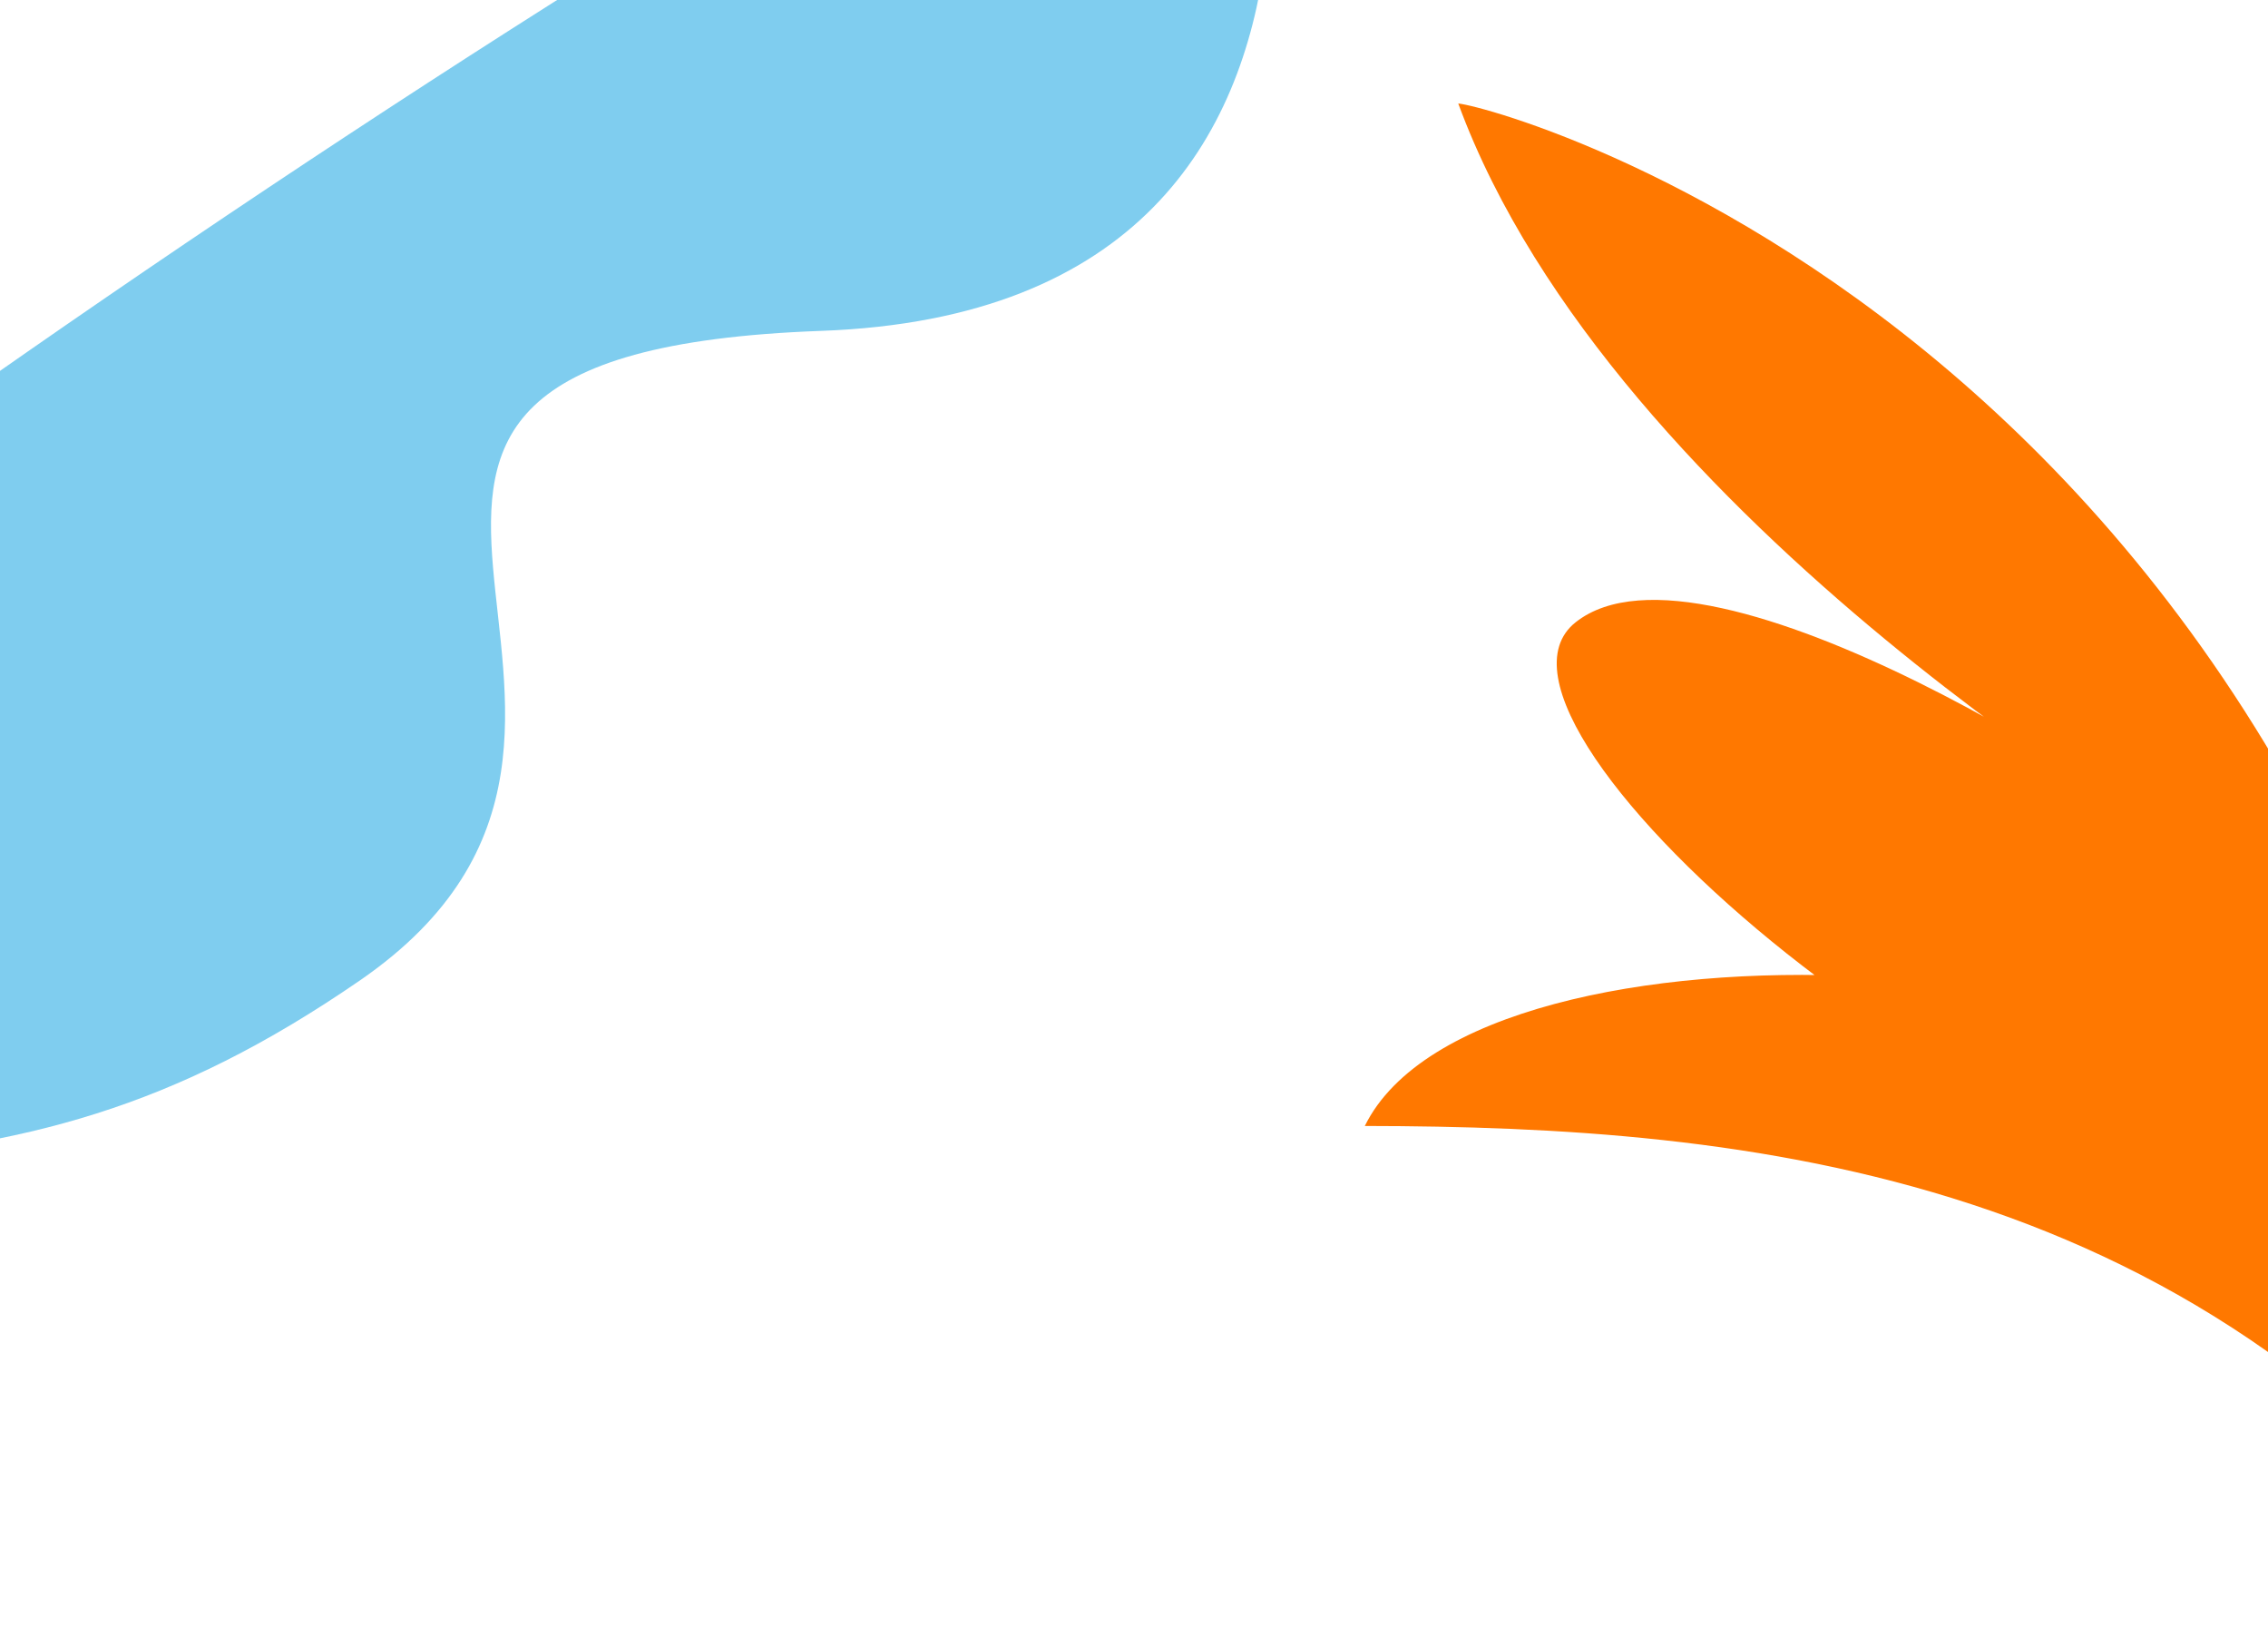 <svg xmlns="http://www.w3.org/2000/svg" width="359" height="259" fill="none" xmlns:v="https://vecta.io/nano"><path d="M-170.55 193.45C-94.195 120.661 64.641 7.324 195.256-63c0 0 35.17 111.718-65.277 115.361s-13.708 61.999-73.021 102.801-93.562 23.145-227.508 38.288z" fill="#7fcdef"/><path d="M400.894 255.983c-50.909-70.796-124.43-77.712-184.859-77.799 17.915-36.418 143.306-28.657 146.907 5.962-41.493 9.111-134.342-69.244-113.528-85.679s91.197 29.365 98.04 37.417c0 0-92.167-52.921-116.629-119.509 7.726.785 152.647 40.811 170.069 239.608z" fill="#ff7800" style="mix-blend-mode:multiply"/></svg>
